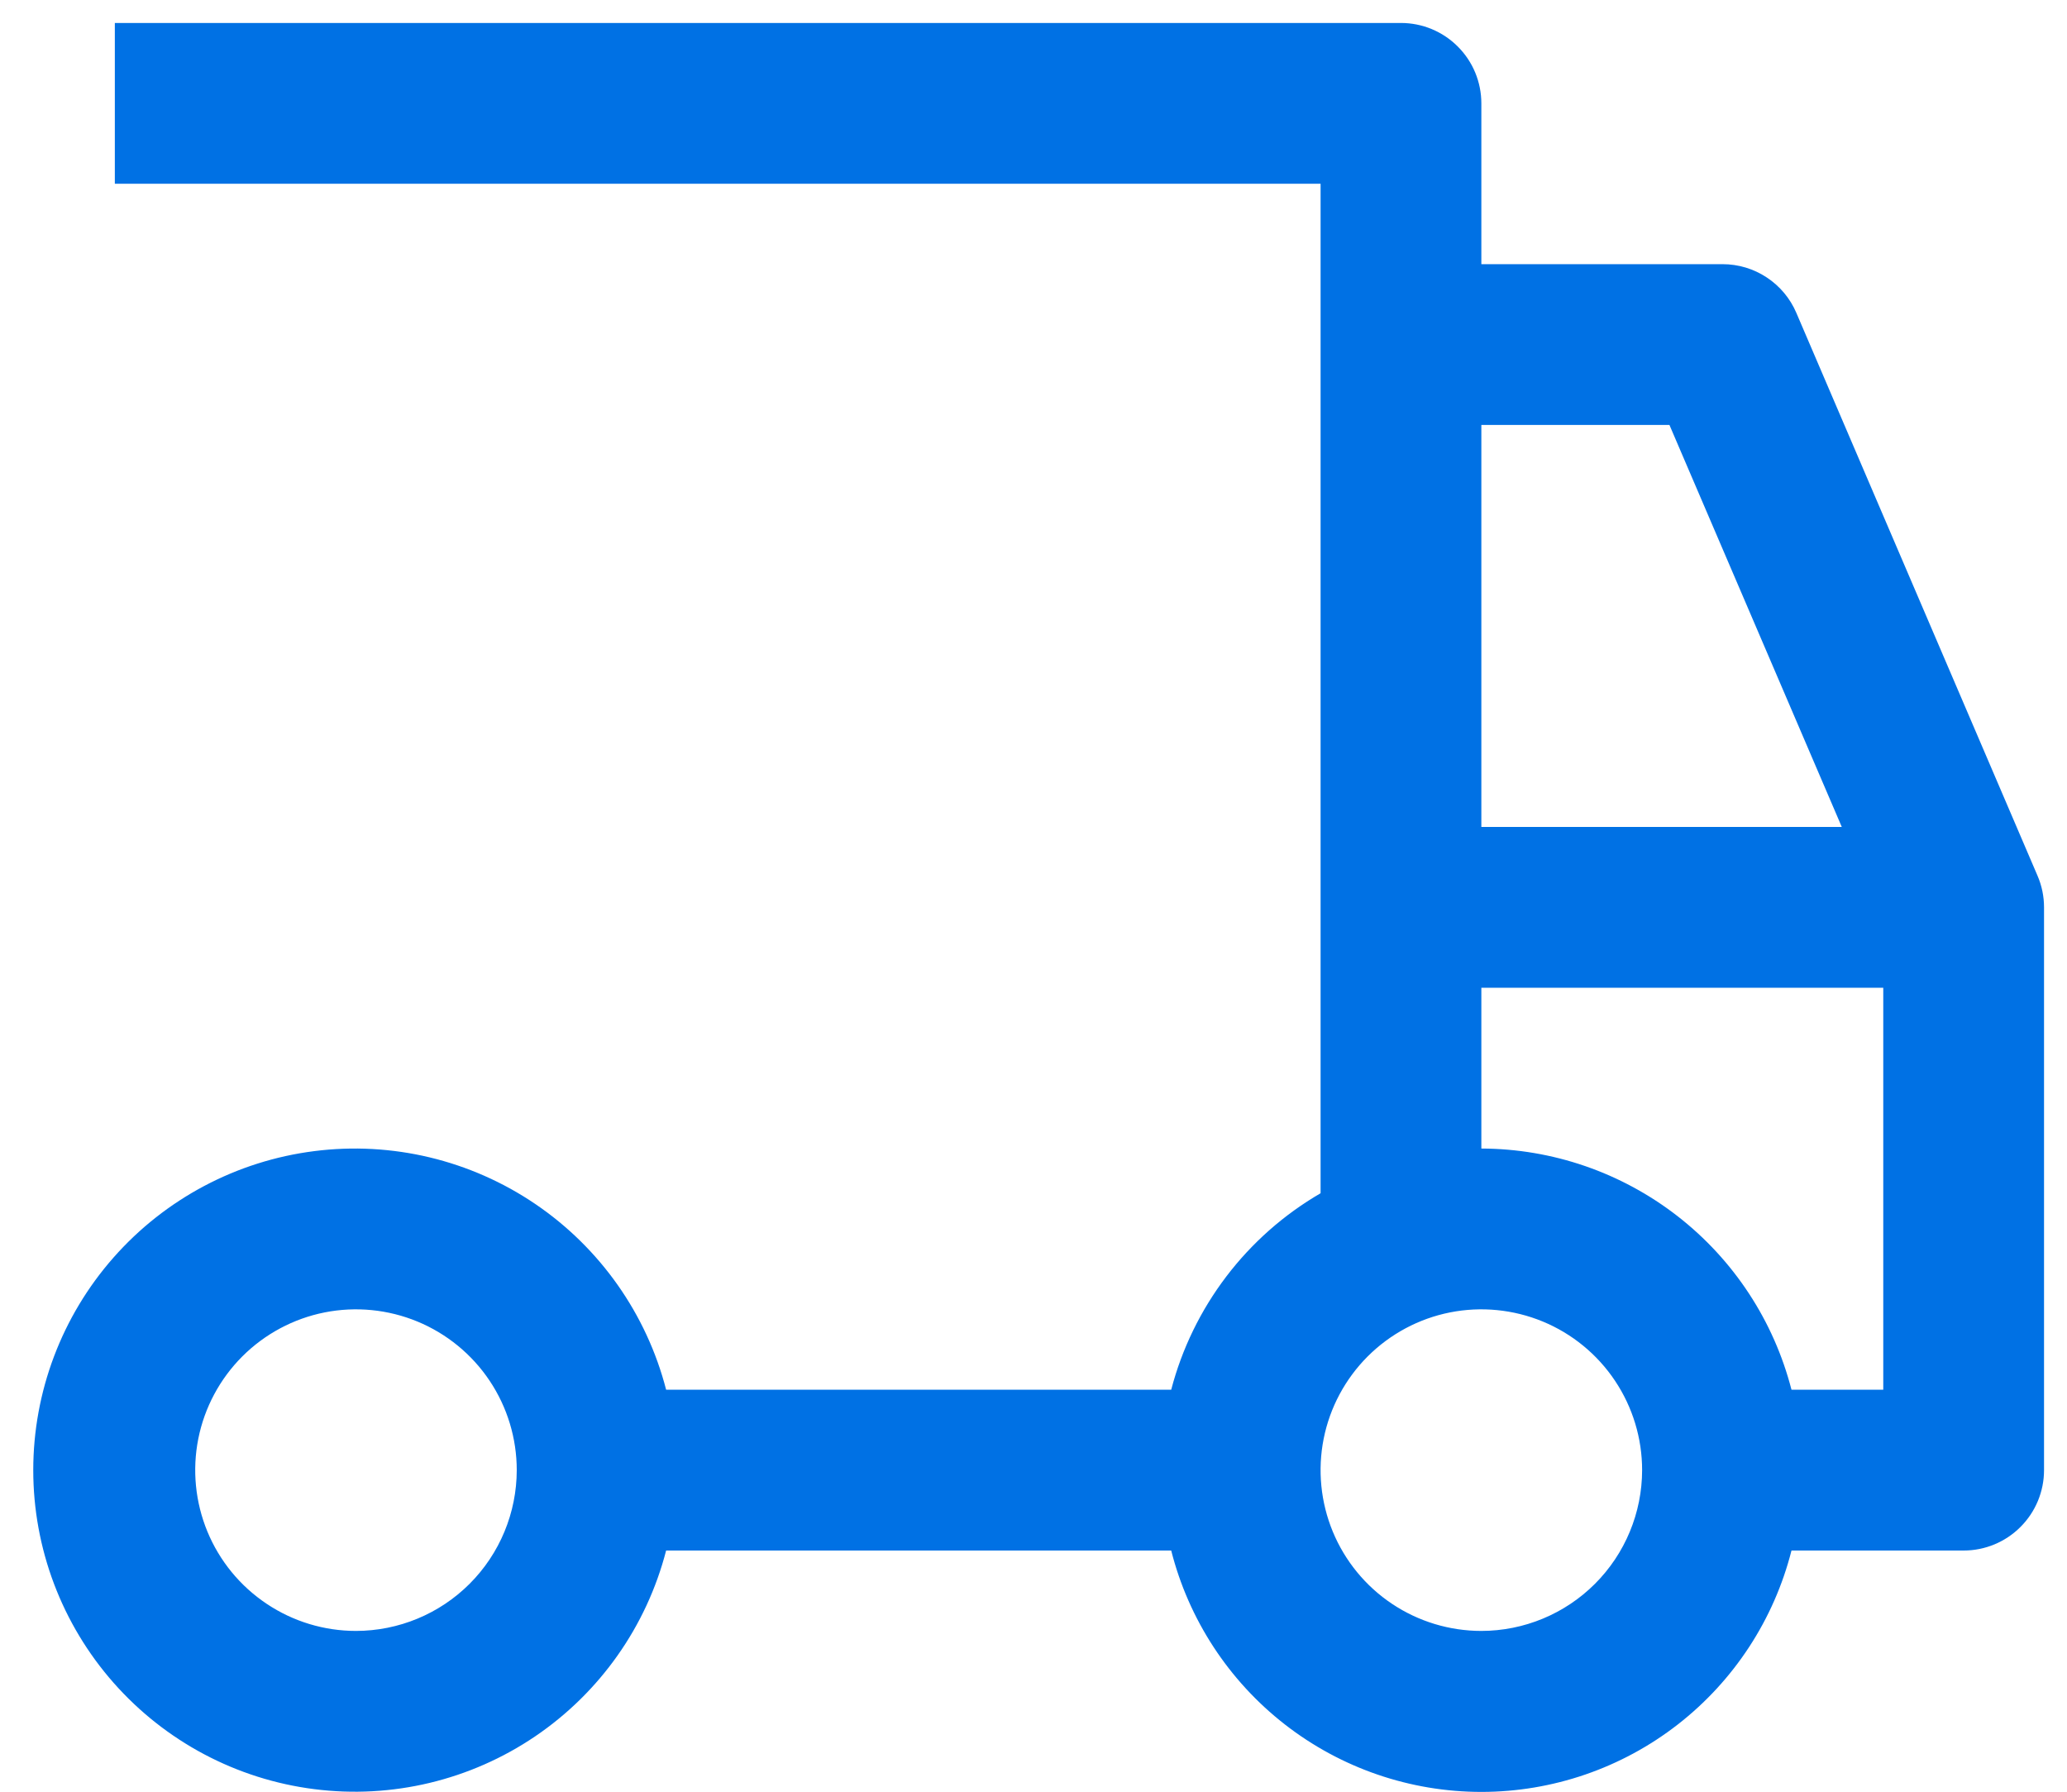 <svg width="45" height="39" viewBox="0 0 45 39" fill="none" xmlns="http://www.w3.org/2000/svg">
<path d="M44.358 19.061L39.108 6.811C38.974 6.496 38.749 6.227 38.463 6.039C38.178 5.85 37.843 5.75 37.5 5.75H32.25V2.25C32.25 1.786 32.066 1.341 31.737 1.013C31.409 0.684 30.964 0.5 30.5 0.5H2.5V4H28.75V25.973C27.953 26.436 27.255 27.052 26.697 27.786C26.139 28.52 25.731 29.358 25.498 30.25H14.502C14.076 28.6 13.063 27.163 11.652 26.206C10.242 25.25 8.532 24.841 6.842 25.056C5.152 25.27 3.598 26.094 2.471 27.373C1.345 28.651 0.724 30.296 0.724 32C0.724 33.704 1.345 35.349 2.471 36.627C3.598 37.906 5.152 38.73 6.842 38.944C8.532 39.159 10.242 38.75 11.652 37.794C13.063 36.837 14.076 35.4 14.502 33.75H25.498C25.879 35.252 26.75 36.584 27.973 37.536C29.195 38.487 30.701 39.004 32.25 39.004C33.799 39.004 35.305 38.487 36.527 37.536C37.75 36.584 38.621 35.252 39.002 33.75H42.75C43.214 33.75 43.659 33.566 43.987 33.237C44.316 32.909 44.5 32.464 44.5 32V19.75C44.5 19.513 44.452 19.278 44.358 19.061ZM7.75 35.5C7.058 35.5 6.381 35.295 5.806 34.91C5.23 34.526 4.781 33.979 4.516 33.339C4.252 32.7 4.182 31.996 4.317 31.317C4.452 30.638 4.786 30.015 5.275 29.525C5.765 29.036 6.388 28.702 7.067 28.567C7.746 28.432 8.45 28.502 9.089 28.766C9.729 29.031 10.276 29.48 10.66 30.055C11.045 30.631 11.25 31.308 11.25 32C11.249 32.928 10.88 33.818 10.224 34.474C9.568 35.13 8.678 35.499 7.75 35.5ZM32.25 9.25H36.345L40.097 18H32.25V9.25ZM32.25 35.5C31.558 35.5 30.881 35.295 30.305 34.91C29.73 34.526 29.281 33.979 29.016 33.339C28.752 32.7 28.682 31.996 28.817 31.317C28.952 30.638 29.286 30.015 29.775 29.525C30.265 29.036 30.888 28.702 31.567 28.567C32.246 28.432 32.95 28.502 33.589 28.766C34.229 29.031 34.776 29.48 35.16 30.055C35.545 30.631 35.75 31.308 35.75 32C35.749 32.928 35.38 33.818 34.724 34.474C34.068 35.13 33.178 35.499 32.25 35.5ZM41 30.25H39.002C38.616 28.751 37.744 27.422 36.522 26.472C35.3 25.522 33.798 25.004 32.25 25V21.5H41V30.25Z" fill="#0071E4"/>
</svg>
